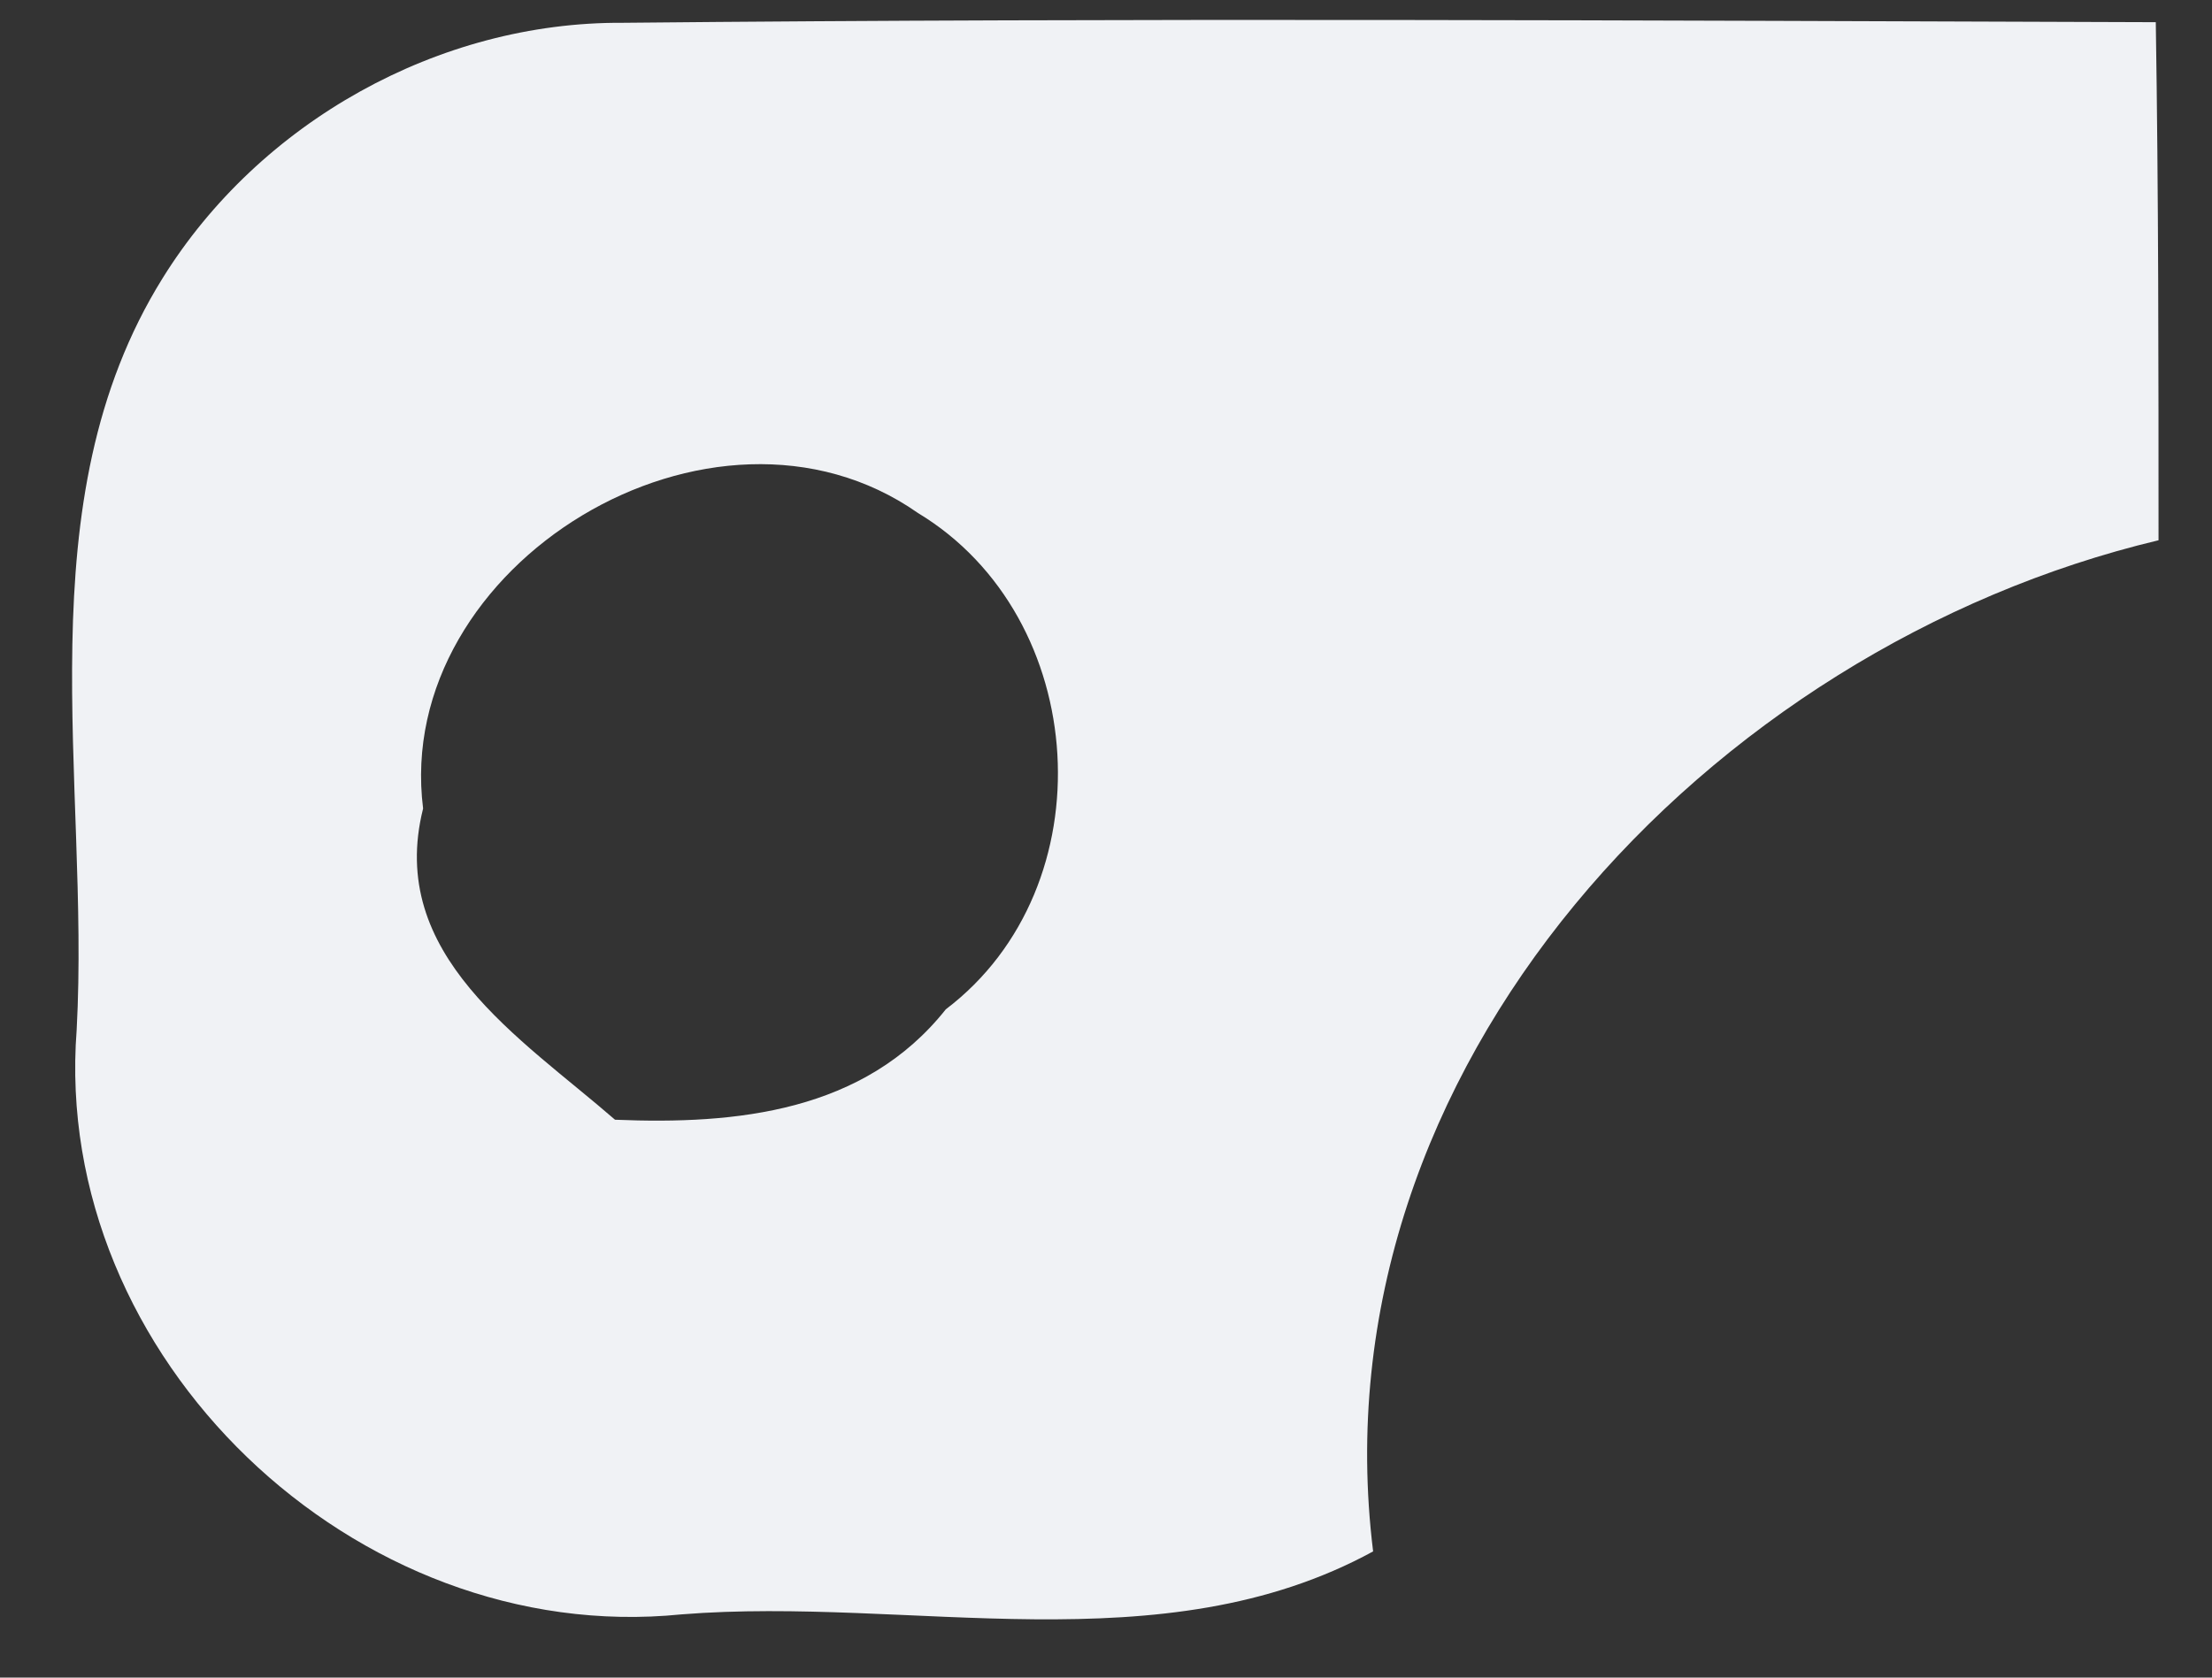 <svg xmlns="http://www.w3.org/2000/svg" xmlns:xlink="http://www.w3.org/1999/xlink" width="29" height="22" version="1.1"><rect width="100%" height="100%" fill="#333333" stroke="none"/><g><path fill="#f0f2f5" fill-rule="nonzero" stroke="none" d="M 1.005 13.507 C 1.181 10.23 0.303 6.588 2.132 3.648 C 3.404 1.6 5.752 0.284 8.165 0.299 C 14.864 0.233 21.563 0.269 28.263 0.291 C 28.299 2.551 28.299 4.818 28.299 7.085 C 22.404 8.49 17.219 14.004 18.002 20.345 C 15.23 21.859 11.939 20.93 8.933 21.171 C 4.655 21.603 0.676 17.8 1.005 13.507 Z M 12.034 6.727 C 9.35 4.847 5.145 7.4 5.547 10.603 C 5.064 12.527 6.827 13.609 8.063 14.684 C 9.657 14.75 11.332 14.582 12.4 13.236 C 14.521 11.627 14.301 8.095 12.034 6.727 Z" transform="matrix(1 0 0 1 -529 -623 ) matrix(1 0 0 1 529 623 )"/></g></svg>